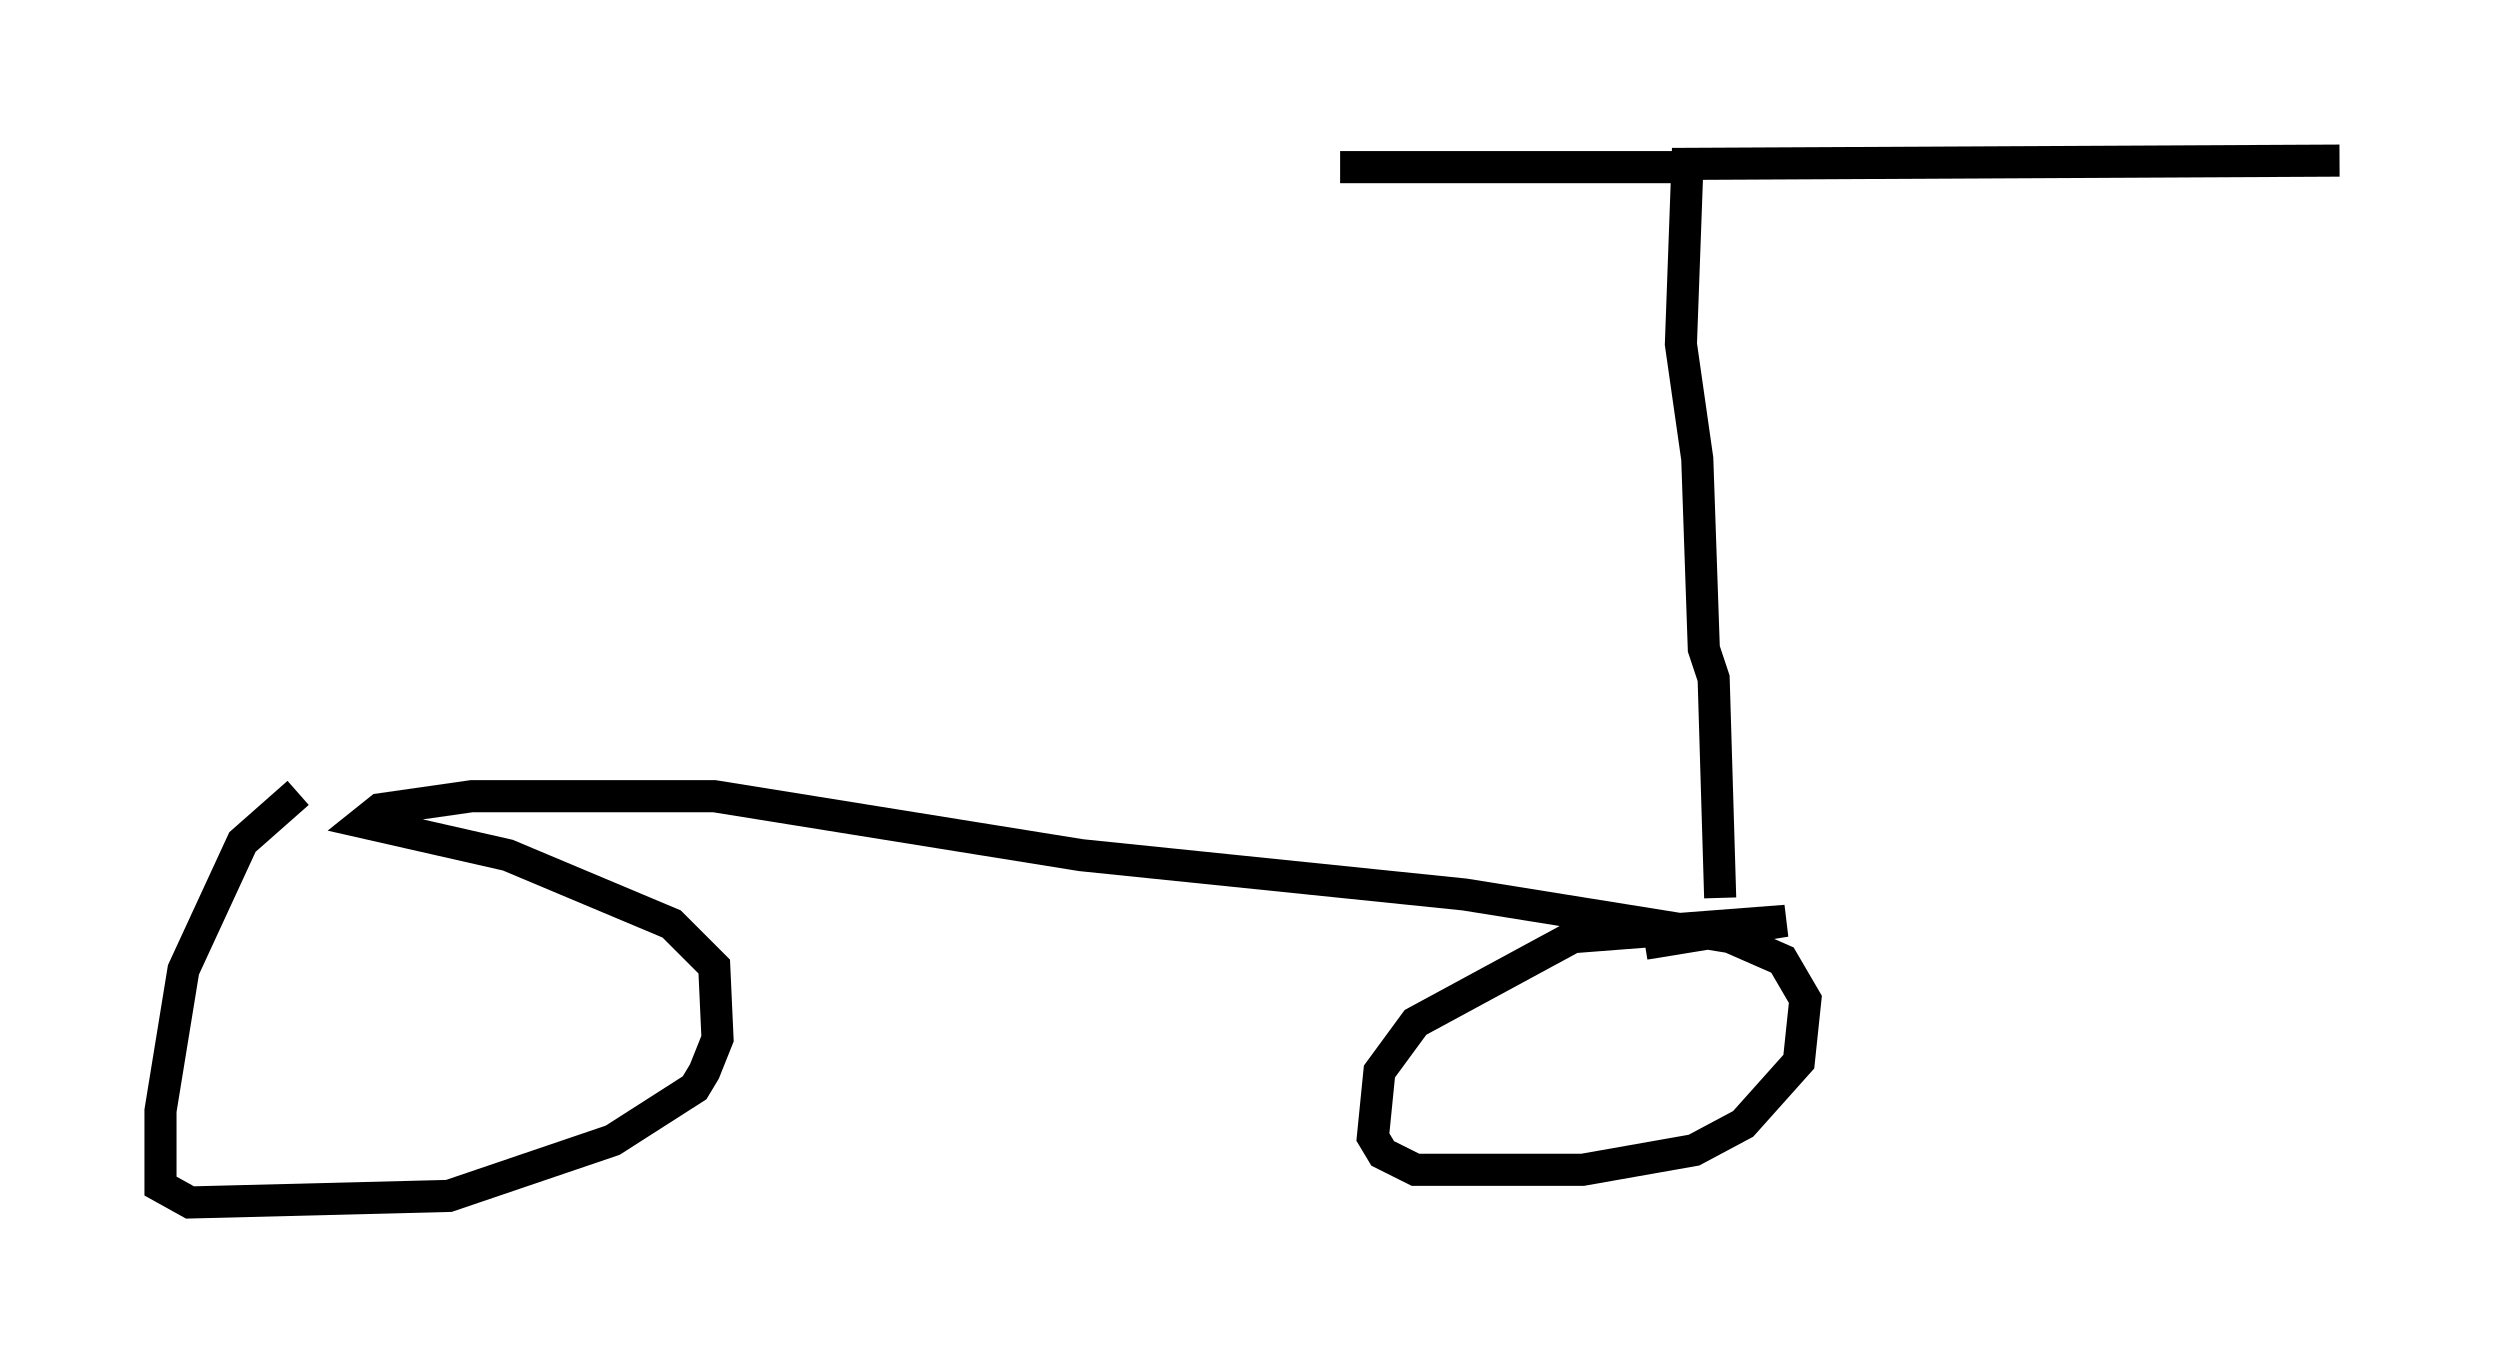 <?xml version="1.0" encoding="utf-8" ?>
<svg baseProfile="full" height="42.463" version="1.1" width="77.886" xmlns="http://www.w3.org/2000/svg" xmlns:ev="http://www.w3.org/2001/xml-events" xmlns:xlink="http://www.w3.org/1999/xlink"><defs /><rect fill="white" height="42.463" width="77.886" x="0" y="0" /><path d="M9.798, 24.702 m-0.51, 0.0 l-1.735, 1.531 -1.838, 3.981 l-0.715, 4.39 0.0, 2.348 l0.919, 0.51 8.065, -0.204 l5.104, -1.735 2.552, -1.633 l0.306, -0.51 0.408, -1.021 l-0.102, -2.246 -1.327, -1.327 l-5.104, -2.144 -4.492, -1.021 l0.51, -0.408 2.858, -0.408 l7.554, 0.0 11.433, 1.838 l11.944, 1.225 8.269, 1.327 l1.633, 0.715 0.715, 1.225 l-0.204, 1.94 -1.735, 1.94 l-1.531, 0.817 -3.471, 0.613 l-5.206, 0.0 -1.021, -0.51 l-0.306, -0.51 0.204, -2.042 l1.123, -1.531 4.9, -2.654 l6.635, -0.51 -4.39, 0.715 m2.348, -1.429 l-0.204, -6.84 -0.306, -0.919 l-0.204, -5.921 -0.51, -3.573 l0.204, -5.615 20.315, -0.102 m-20.315, 0.204 l-10.821, 0.0 " fill="none" stroke="black" stroke-width="1" /></svg>